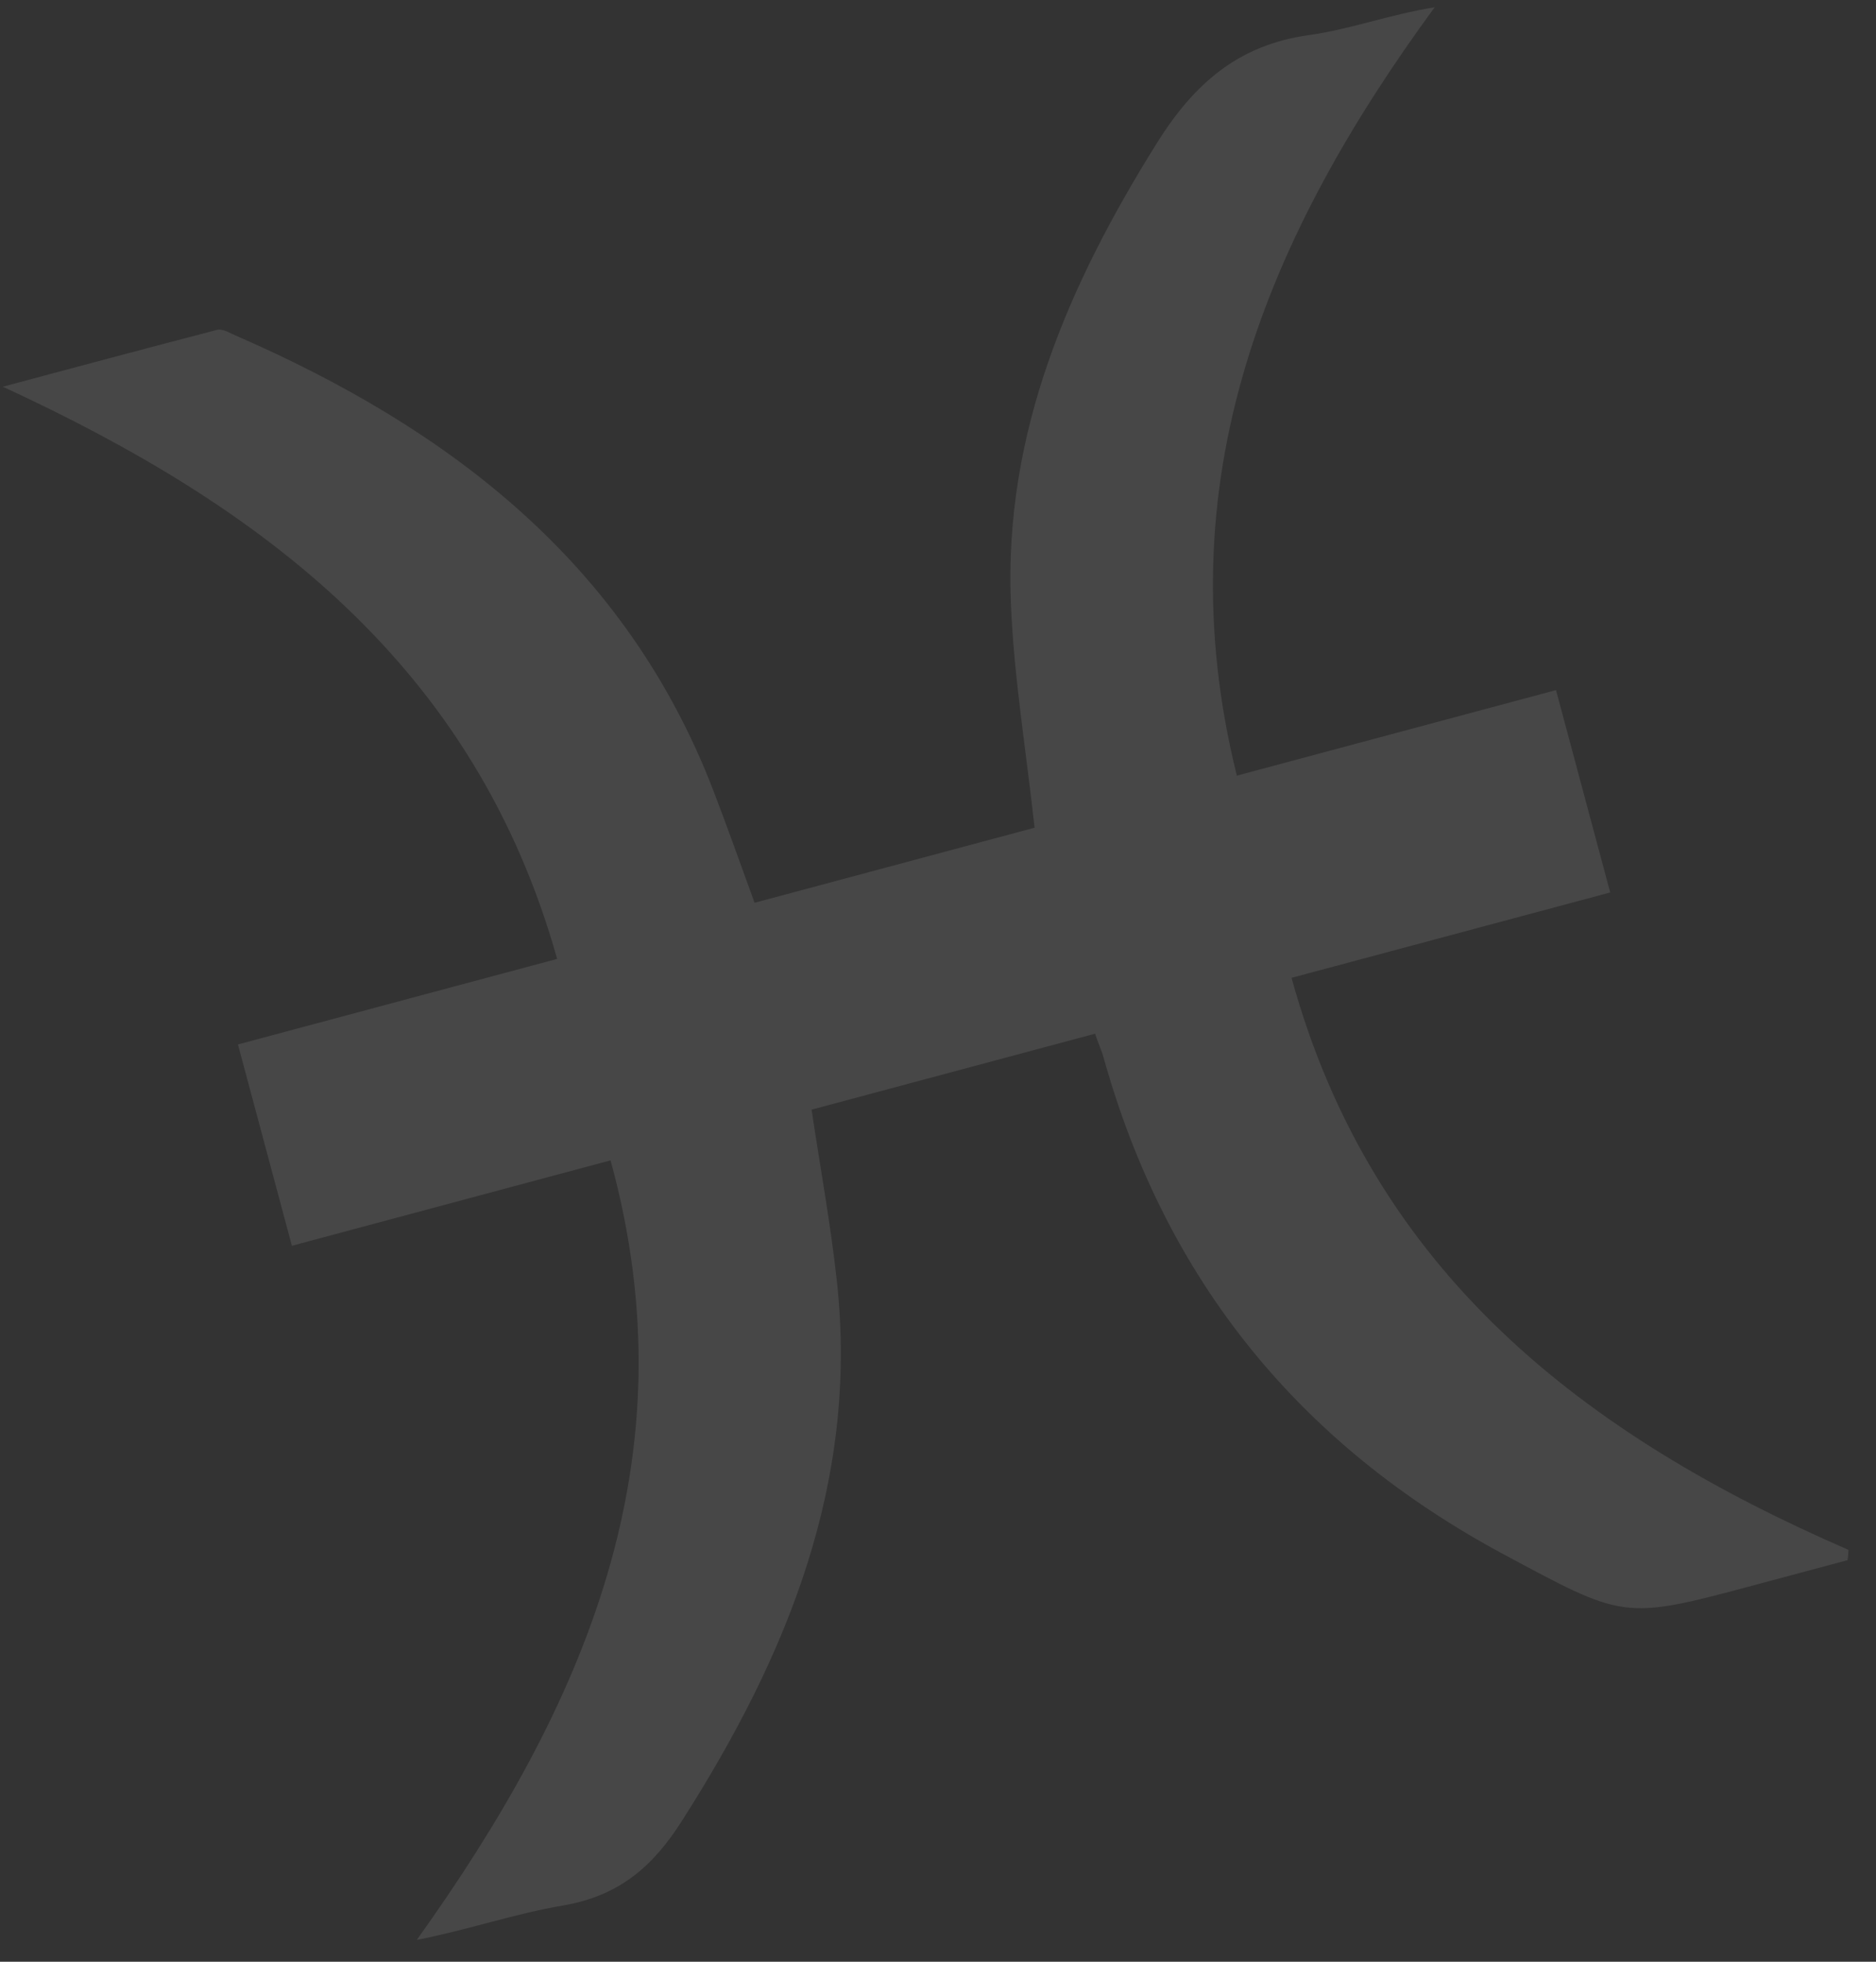 <svg width="44" height="46" viewBox="0 0 44 46" fill="none" xmlns="http://www.w3.org/2000/svg">
<rect x="0" y="0" width="44" height="46" fill="#333333" stroke="none"/>
<path d="M14.32 27.209C11.821 27.878 9.357 28.539 6.846 29.212C6.419 27.619 6.018 26.119 5.581 24.491C8.08 23.821 10.568 23.154 13.067 22.485C11.135 15.599 6.15 11.875 0.066 9.068C1.74 8.62 3.414 8.171 5.091 7.735C5.219 7.7 5.384 7.806 5.525 7.867C10.56 10.058 14.682 13.216 16.731 18.537C17.061 19.396 17.367 20.261 17.698 21.169C19.953 20.565 22.138 19.979 24.265 19.409C24.069 17.605 23.776 15.864 23.709 14.125C23.551 10.141 25.063 6.67 27.129 3.362C28.01 1.955 29.04 1.056 30.697 0.823C31.658 0.691 32.587 0.342 33.649 0.17C29.709 5.55 27.292 11.27 29.009 18.188C31.485 17.525 33.972 16.858 36.495 16.182C36.934 17.822 37.336 19.322 37.766 20.927C35.255 21.599 32.791 22.26 30.292 22.929C32.198 29.859 37.193 33.668 43.354 36.342C43.349 36.418 43.348 36.505 43.332 36.584C42.588 36.784 41.844 36.983 41.1 37.182C38.054 37.999 38.08 37.954 35.243 36.434C30.483 33.871 27.346 30.025 25.886 24.808C25.84 24.633 25.758 24.468 25.684 24.239C23.452 24.837 21.267 25.422 19.035 26.02C19.239 27.387 19.484 28.717 19.629 30.049C20.14 34.748 18.466 38.823 16.001 42.686C15.31 43.781 14.507 44.458 13.209 44.681C12.088 44.869 11.006 45.246 9.775 45.489C13.691 40.015 16.252 34.231 14.32 27.209Z" fill="white" fill-opacity="0.1"/>
</svg>
